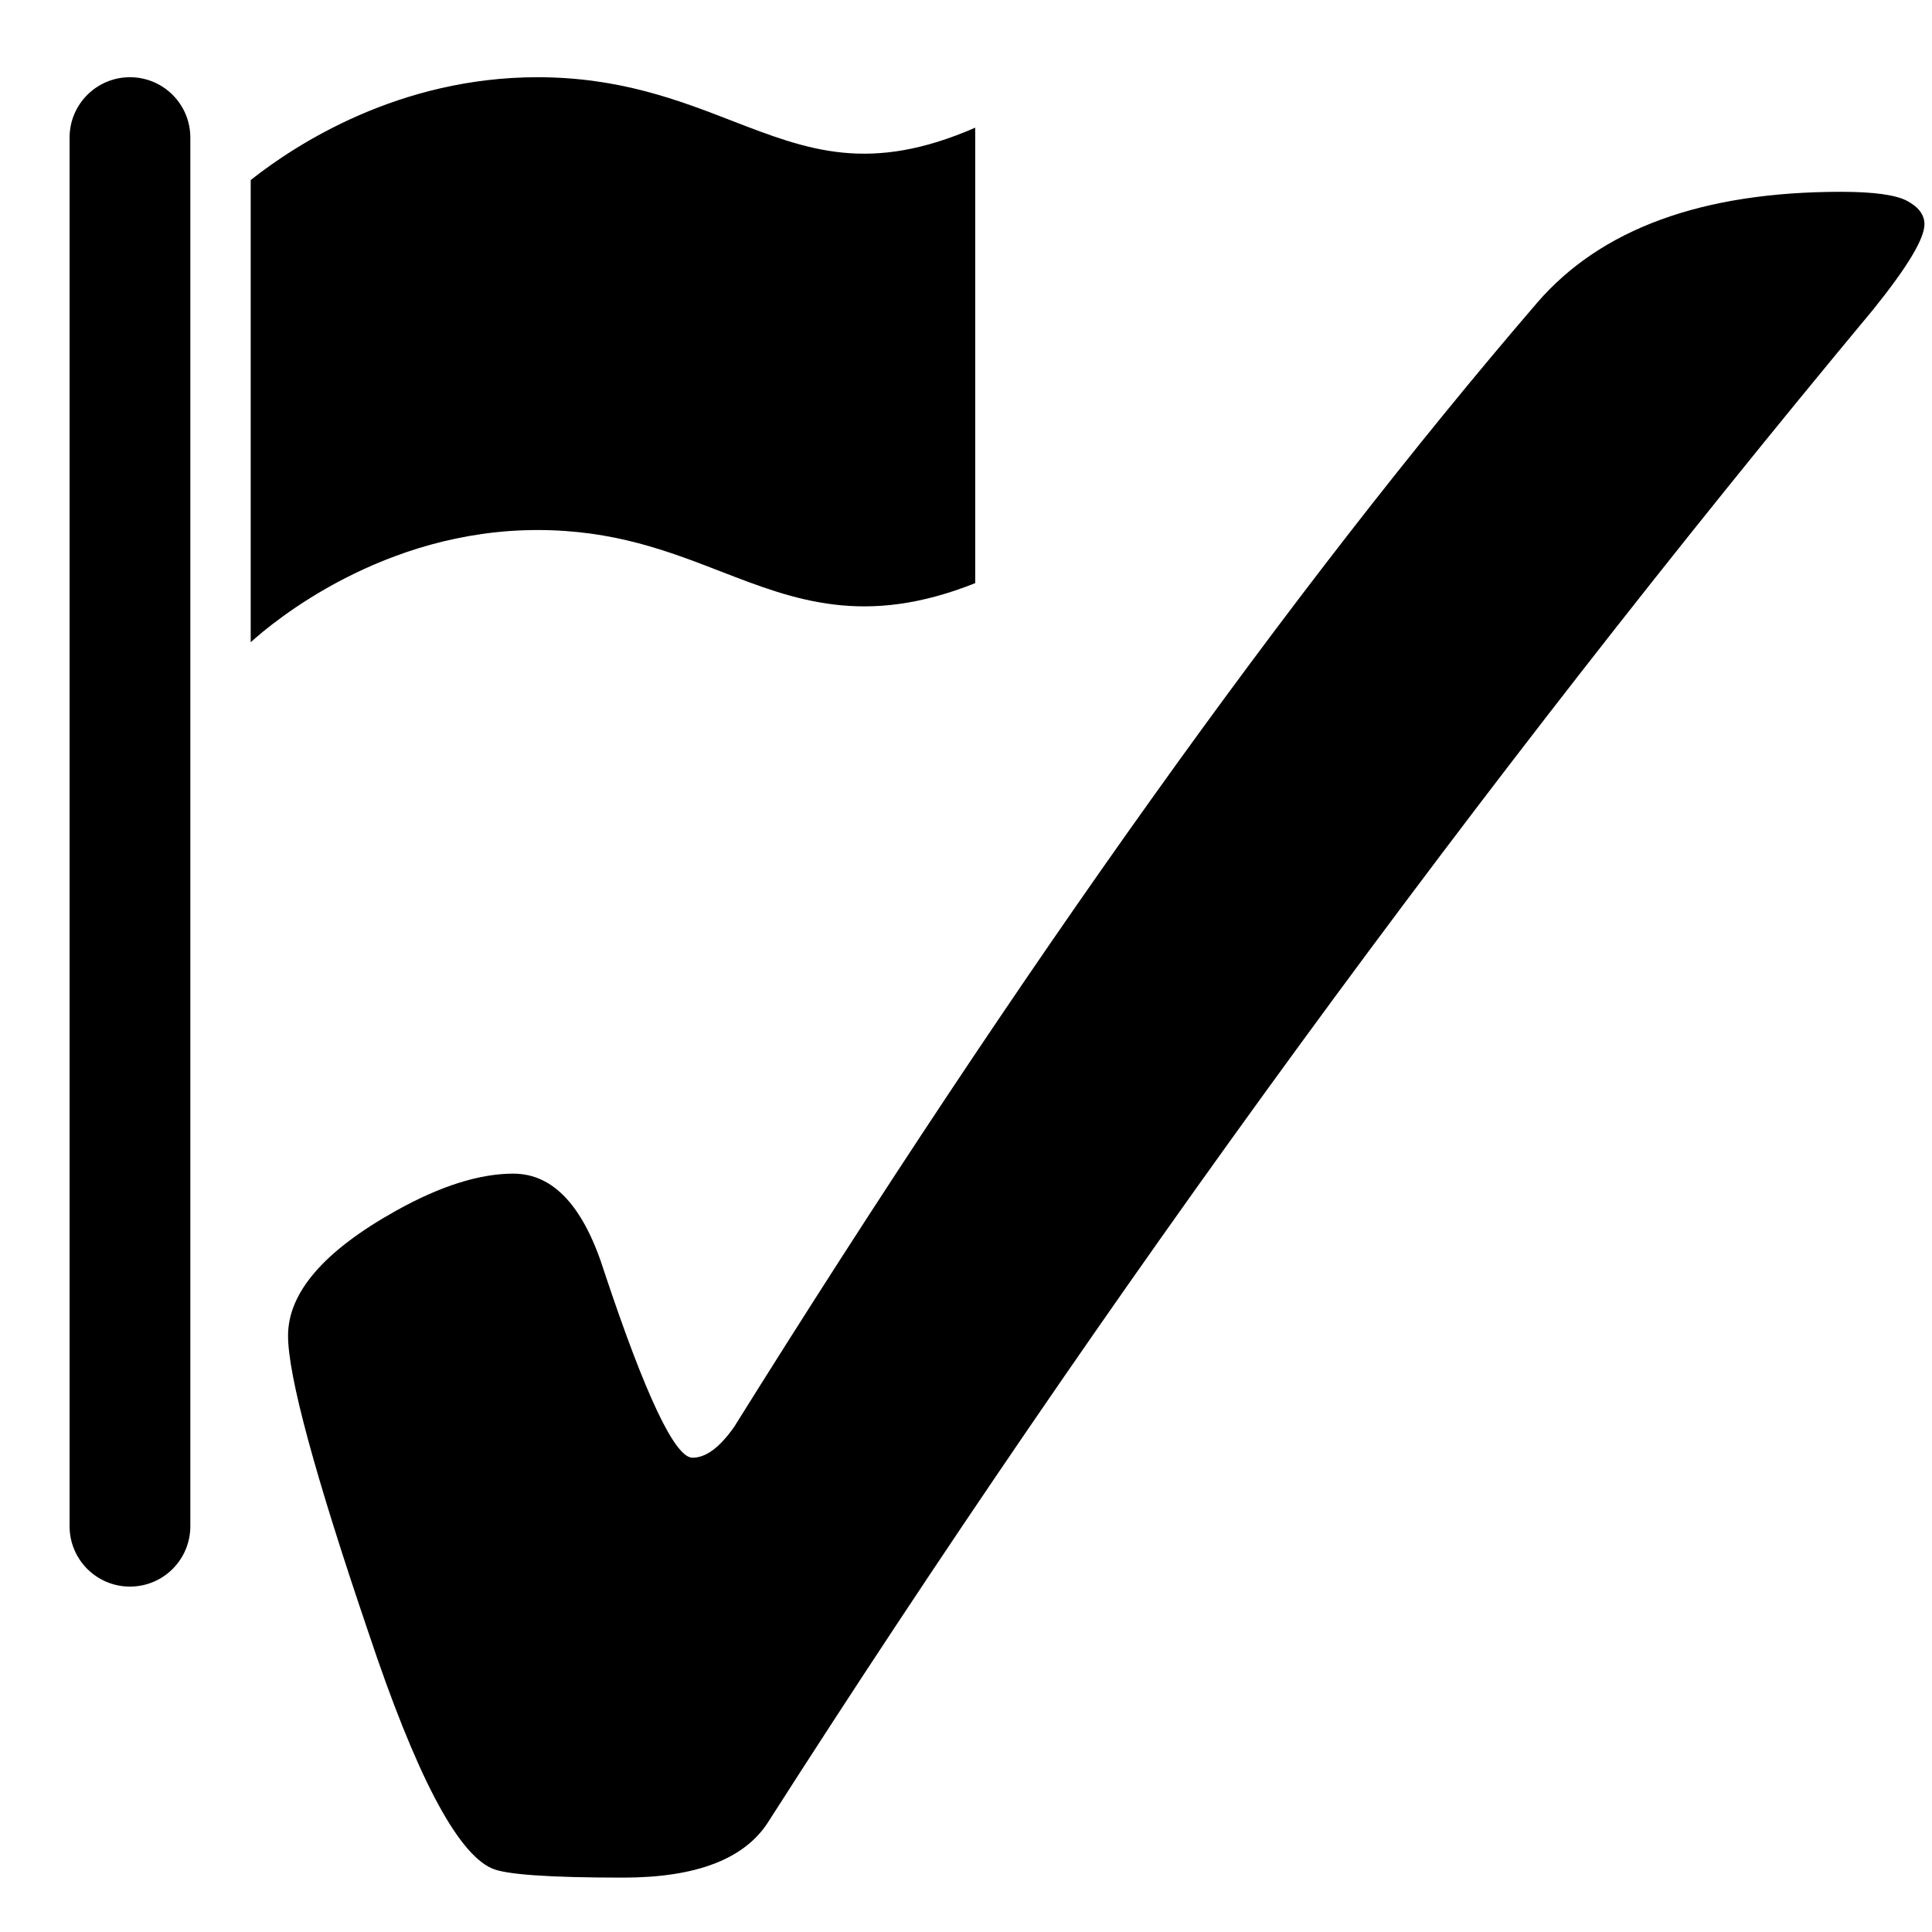 <?xml version="1.0" encoding="UTF-8" standalone="no"?>
<!-- Created with Inkscape (http://www.inkscape.org/) -->

<svg
   xmlns:dc="http://purl.org/dc/elements/1.1/"
   xmlns:cc="http://creativecommons.org/ns#"
   xmlns:rdf="http://www.w3.org/1999/02/22-rdf-syntax-ns#"
   xmlns:svg="http://www.w3.org/2000/svg"
   xmlns="http://www.w3.org/2000/svg"
   xmlns:xlink="http://www.w3.org/1999/xlink"
   xmlns:sodipodi="http://sodipodi.sourceforge.net/DTD/sodipodi-0.dtd"
   xmlns:inkscape="http://www.inkscape.org/namespaces/inkscape"
   height="128"
   id="svg1"
   inkscape:version="0.48.2 r9819"
   sodipodi:docname="unmark_nodes.svg"
   sodipodi:version="0.32"
   version="1.0"
   width="128"
   x="0"
   y="0">
  <sodipodi:namedview
     bordercolor="#666666"
     borderopacity="1.0"
     id="base"
     inkscape:cx="-27.422322"
     inkscape:cy="89.349866"
     inkscape:pageopacity="0.0"
     inkscape:pageshadow="2"
     inkscape:window-height="750"
     inkscape:window-width="1280"
     inkscape:window-x="-4"
     inkscape:window-y="28"
     inkscape:zoom="2.4559706"
     pagecolor="#ffffff"
     showgrid="false"
     inkscape:window-maximized="1"
     inkscape:current-layer="svg1" />
  <defs
     id="defs3">
    <linearGradient
       id="linearGradient1160">
      <stop
         id="stop1161"
         offset="0"
         style="stop-color:#000;stop-opacity:1;" />
      <stop
         id="stop1162"
         offset="1"
         style="stop-color:#fff;stop-opacity:1;" />
    </linearGradient>
    <linearGradient
       id="linearGradient1163"
       xlink:href="#linearGradient1160" />
  </defs>
  <path
     id="path3338"
     d="m 34.015,77.758 c 2.659,7.3e-5 4.671,2.182 6.035,6.546 2.727,8.182 4.671,12.274 5.83,12.274 0.886,4.1e-5 1.807,-0.682 2.762,-2.046 19.16,-30.684 36.889,-55.504 53.186,-74.46 4.227,-4.909 10.944,-7.364 20.149,-7.364 2.182,1.38e-4 3.648,0.205 4.398,0.614 0.75,0.409 1.125,0.921 1.125,1.534 -1.3e-4,0.955 -1.125,2.83 -3.375,5.625 -26.32,31.639 -50.731,65.05 -73.232,100.234 -1.568,2.455 -4.773,3.682 -9.614,3.682 -4.909,2e-5 -7.807,-0.205 -8.694,-0.614 -2.318,-1.023 -5.046,-6.239 -8.182,-15.649 -3.546,-10.433 -5.319,-16.978 -5.319,-19.638 -3.2e-5,-2.864 2.387,-5.625 7.16,-8.285 2.932,-1.636 5.523,-2.455 7.773,-2.455"
     style="font-size:12px;font-style:normal;font-variant:normal;font-weight:normal;font-stretch:normal;fill:#000000;fill-opacity:1;stroke:none;display:inline;font-family:Webdings;-inkscape-font-specification:Webdings"
     inkscape:connector-curvature="0" />
  <path
     inkscape:connector-curvature="0"
     d="m 8.61,5.116 c -2.21,0 -4,1.79 -4,4 V 101.116 c 0,2.21 1.79,4 4,4 2.209,0 4,-1.79 4,-4 V 9.116 c 0,-2.21 -1.791,-4 -4,-4 z"
     id="path3" />
  <path
     inkscape:connector-curvature="0"
     d="m 48.484,7.999 c -3.49,-1.352 -7.446,-2.883 -12.874,-2.883 -9.154,0 -15.979,4.423 -19,6.812 v 30.622 c 1.476,-1.339 8.75,-7.434 19,-7.434 5.054,0 8.662,1.397 12.152,2.748 4.894,1.896 9.537,3.689 16.848,0.77 V 8.459 c -7.006,3.053 -11.052,1.505 -16.126,-0.46 z"
     id="path5" />
</svg>
